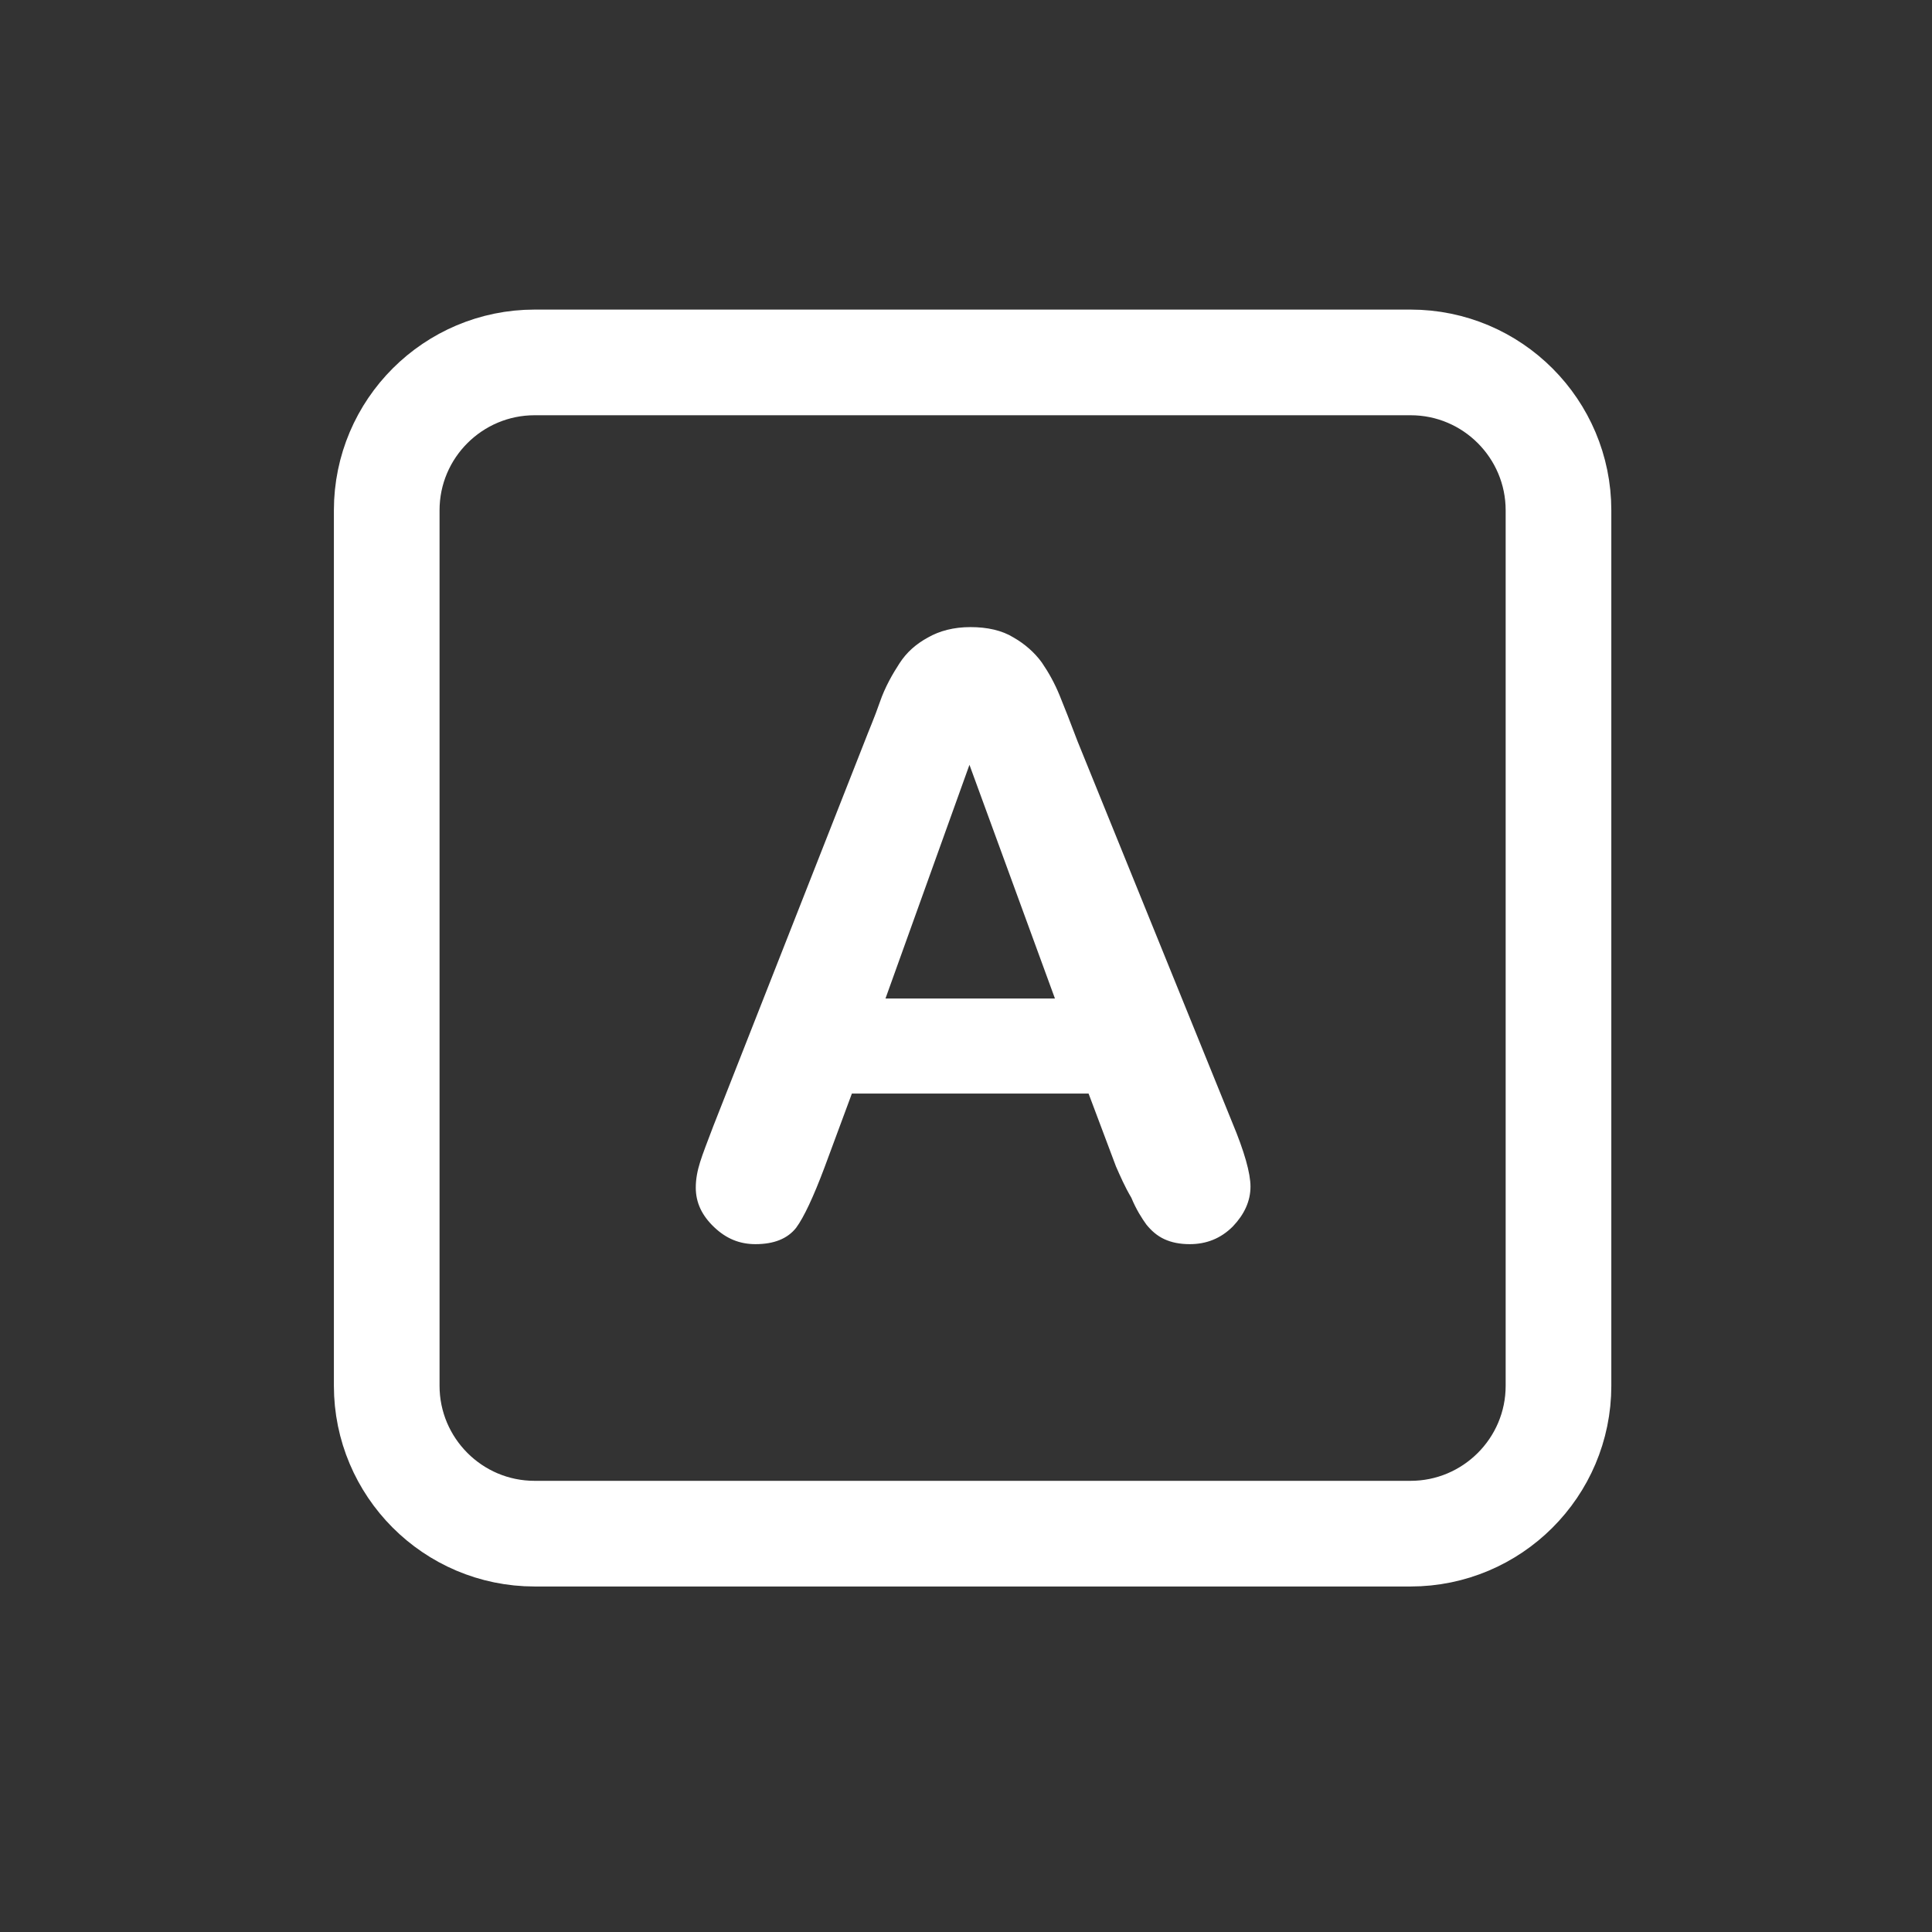 <?xml version="1.0" encoding="utf-8"?>
<!-- Generator: Adobe Illustrator 17.1.0, SVG Export Plug-In . SVG Version: 6.00 Build 0)  -->
<!DOCTYPE svg PUBLIC "-//W3C//DTD SVG 1.1//EN" "http://www.w3.org/Graphics/SVG/1.1/DTD/svg11.dtd">
<svg version="1.1" id="Layer_1" xmlns="http://www.w3.org/2000/svg" xmlns:xlink="http://www.w3.org/1999/xlink" x="0px" y="0px"
	 viewBox="0 0 365.7 365.7" enable-background="new 0 0 365.7 365.7" xml:space="preserve">
<rect x="0" y="0" width="365.7" height="365.7" fill="#333333" stroke="none"/>
<path fill="none" stroke="#FFFFFF" stroke-width="20" stroke-linejoin="round" stroke-miterlimit="10" d="M295,262.3
	c0,15.5-12.6,28-28,28H101.2c-15.5,0-28-12.6-28-28V96.6c0-15.5,12.6-28,28-28h165.8c15.5,0,28,12.6,28,28L295,262.3L295,262.3z"/>
<g>
	<path fill="#FFFFFF" stroke="#FFFFFF" d="M211.7,220.6l-5.3-14.1h-45.5l-5.3,14.3c-2.1,5.6-3.9,9.4-5.3,11.3
		c-1.5,1.9-3.9,2.9-7.3,2.9c-2.9,0-5.3-1-7.5-3.1c-2.2-2.1-3.3-4.4-3.3-7.1c0-1.6,0.3-3.1,0.8-4.7c0.5-1.6,1.4-3.9,2.5-6.8
		l28.6-72.7c0.8-2.1,1.9-4.6,2.9-7.5s2.4-5.3,3.7-7.3s3-3.5,5.2-4.7c2.1-1.2,4.7-1.9,7.8-1.9c3.1,0,5.8,0.6,7.9,1.9
		c2.1,1.2,3.9,2.8,5.2,4.6c1.3,1.9,2.4,3.9,3.3,6.1c0.9,2.2,2,5,3.4,8.7l29.3,72.2c2.3,5.5,3.4,9.5,3.4,11.9c0,2.6-1.1,5-3.2,7.2
		c-2.2,2.2-4.8,3.2-7.8,3.2c-1.8,0-3.3-0.3-4.6-0.9c-1.3-0.6-2.3-1.5-3.2-2.6c-0.8-1.1-1.9-2.8-2.8-5
		C213.3,224.3,212.5,222.4,211.7,220.6z M166.9,189.5h33.5l-16.9-46.2L166.9,189.5z"/>
</g>
</svg>
